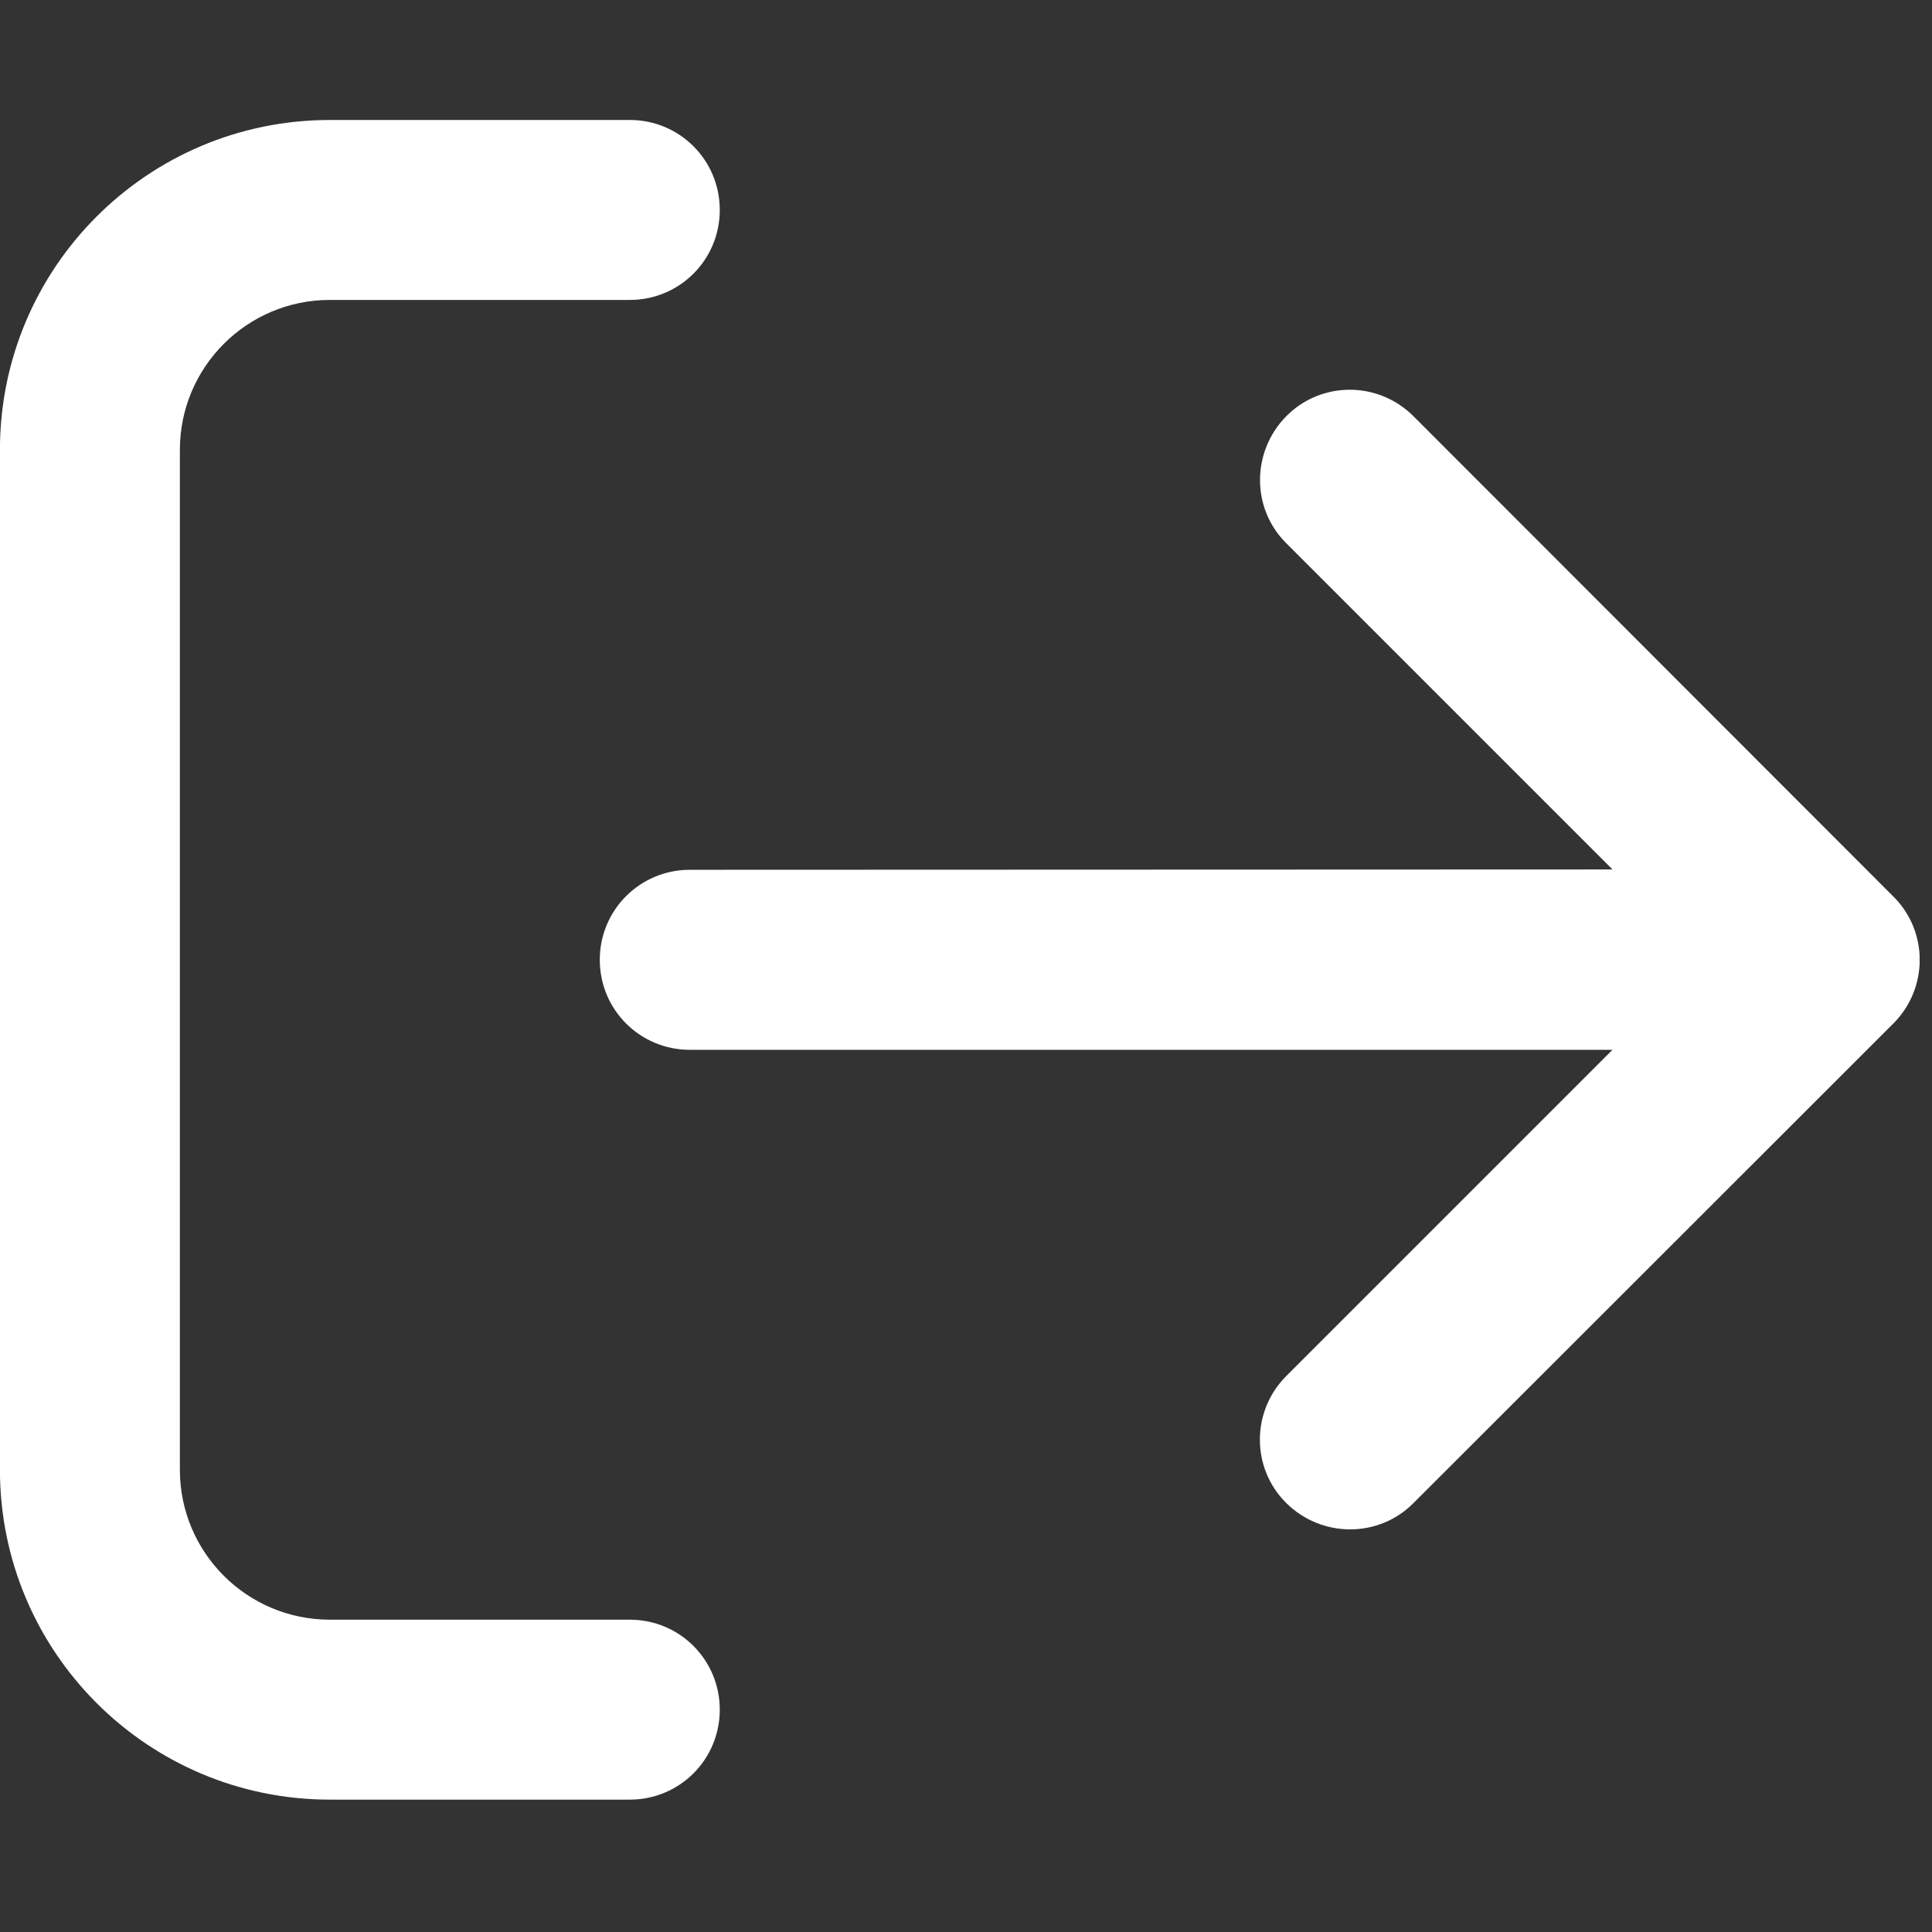 <svg width="29" height="29" viewBox="0 0 29 29" fill="none" xmlns="http://www.w3.org/2000/svg">
<rect x="0" y="0" width="29" height="29" fill="#333333" stroke="none"/>
<g clip-path="url(#clip0_2504_11025)">
<path d="M28.419 15.364C28.948 14.835 28.948 13.979 28.419 13.456L21.216 6.247C20.687 5.718 19.831 5.718 19.308 6.247C18.785 6.776 18.779 7.631 19.308 8.155L24.204 13.051L10.354 13.056C9.606 13.056 9.003 13.659 9.003 14.407C9.003 15.156 9.606 15.758 10.354 15.758H24.204L19.308 20.654C18.779 21.183 18.779 22.038 19.308 22.562C19.837 23.085 20.692 23.091 21.216 22.562L28.419 15.364ZM9.454 4.502C10.202 4.502 10.804 3.9 10.804 3.152C10.804 2.403 10.202 1.801 9.454 1.801H4.951C2.216 1.801 -0.001 4.018 -0.001 6.753V22.061C-0.001 24.796 2.216 27.013 4.951 27.013H9.454C10.202 27.013 10.804 26.411 10.804 25.663C10.804 24.914 10.202 24.312 9.454 24.312H4.951C3.708 24.312 2.7 23.305 2.7 22.061V6.753C2.7 5.51 3.708 4.502 4.951 4.502H9.454Z" fill="white"/>
</g>
<defs>
<clipPath id="clip0_2504_11025">
<rect width="28.814" height="28.814" fill="white"/>
</clipPath>
</defs>
</svg>
